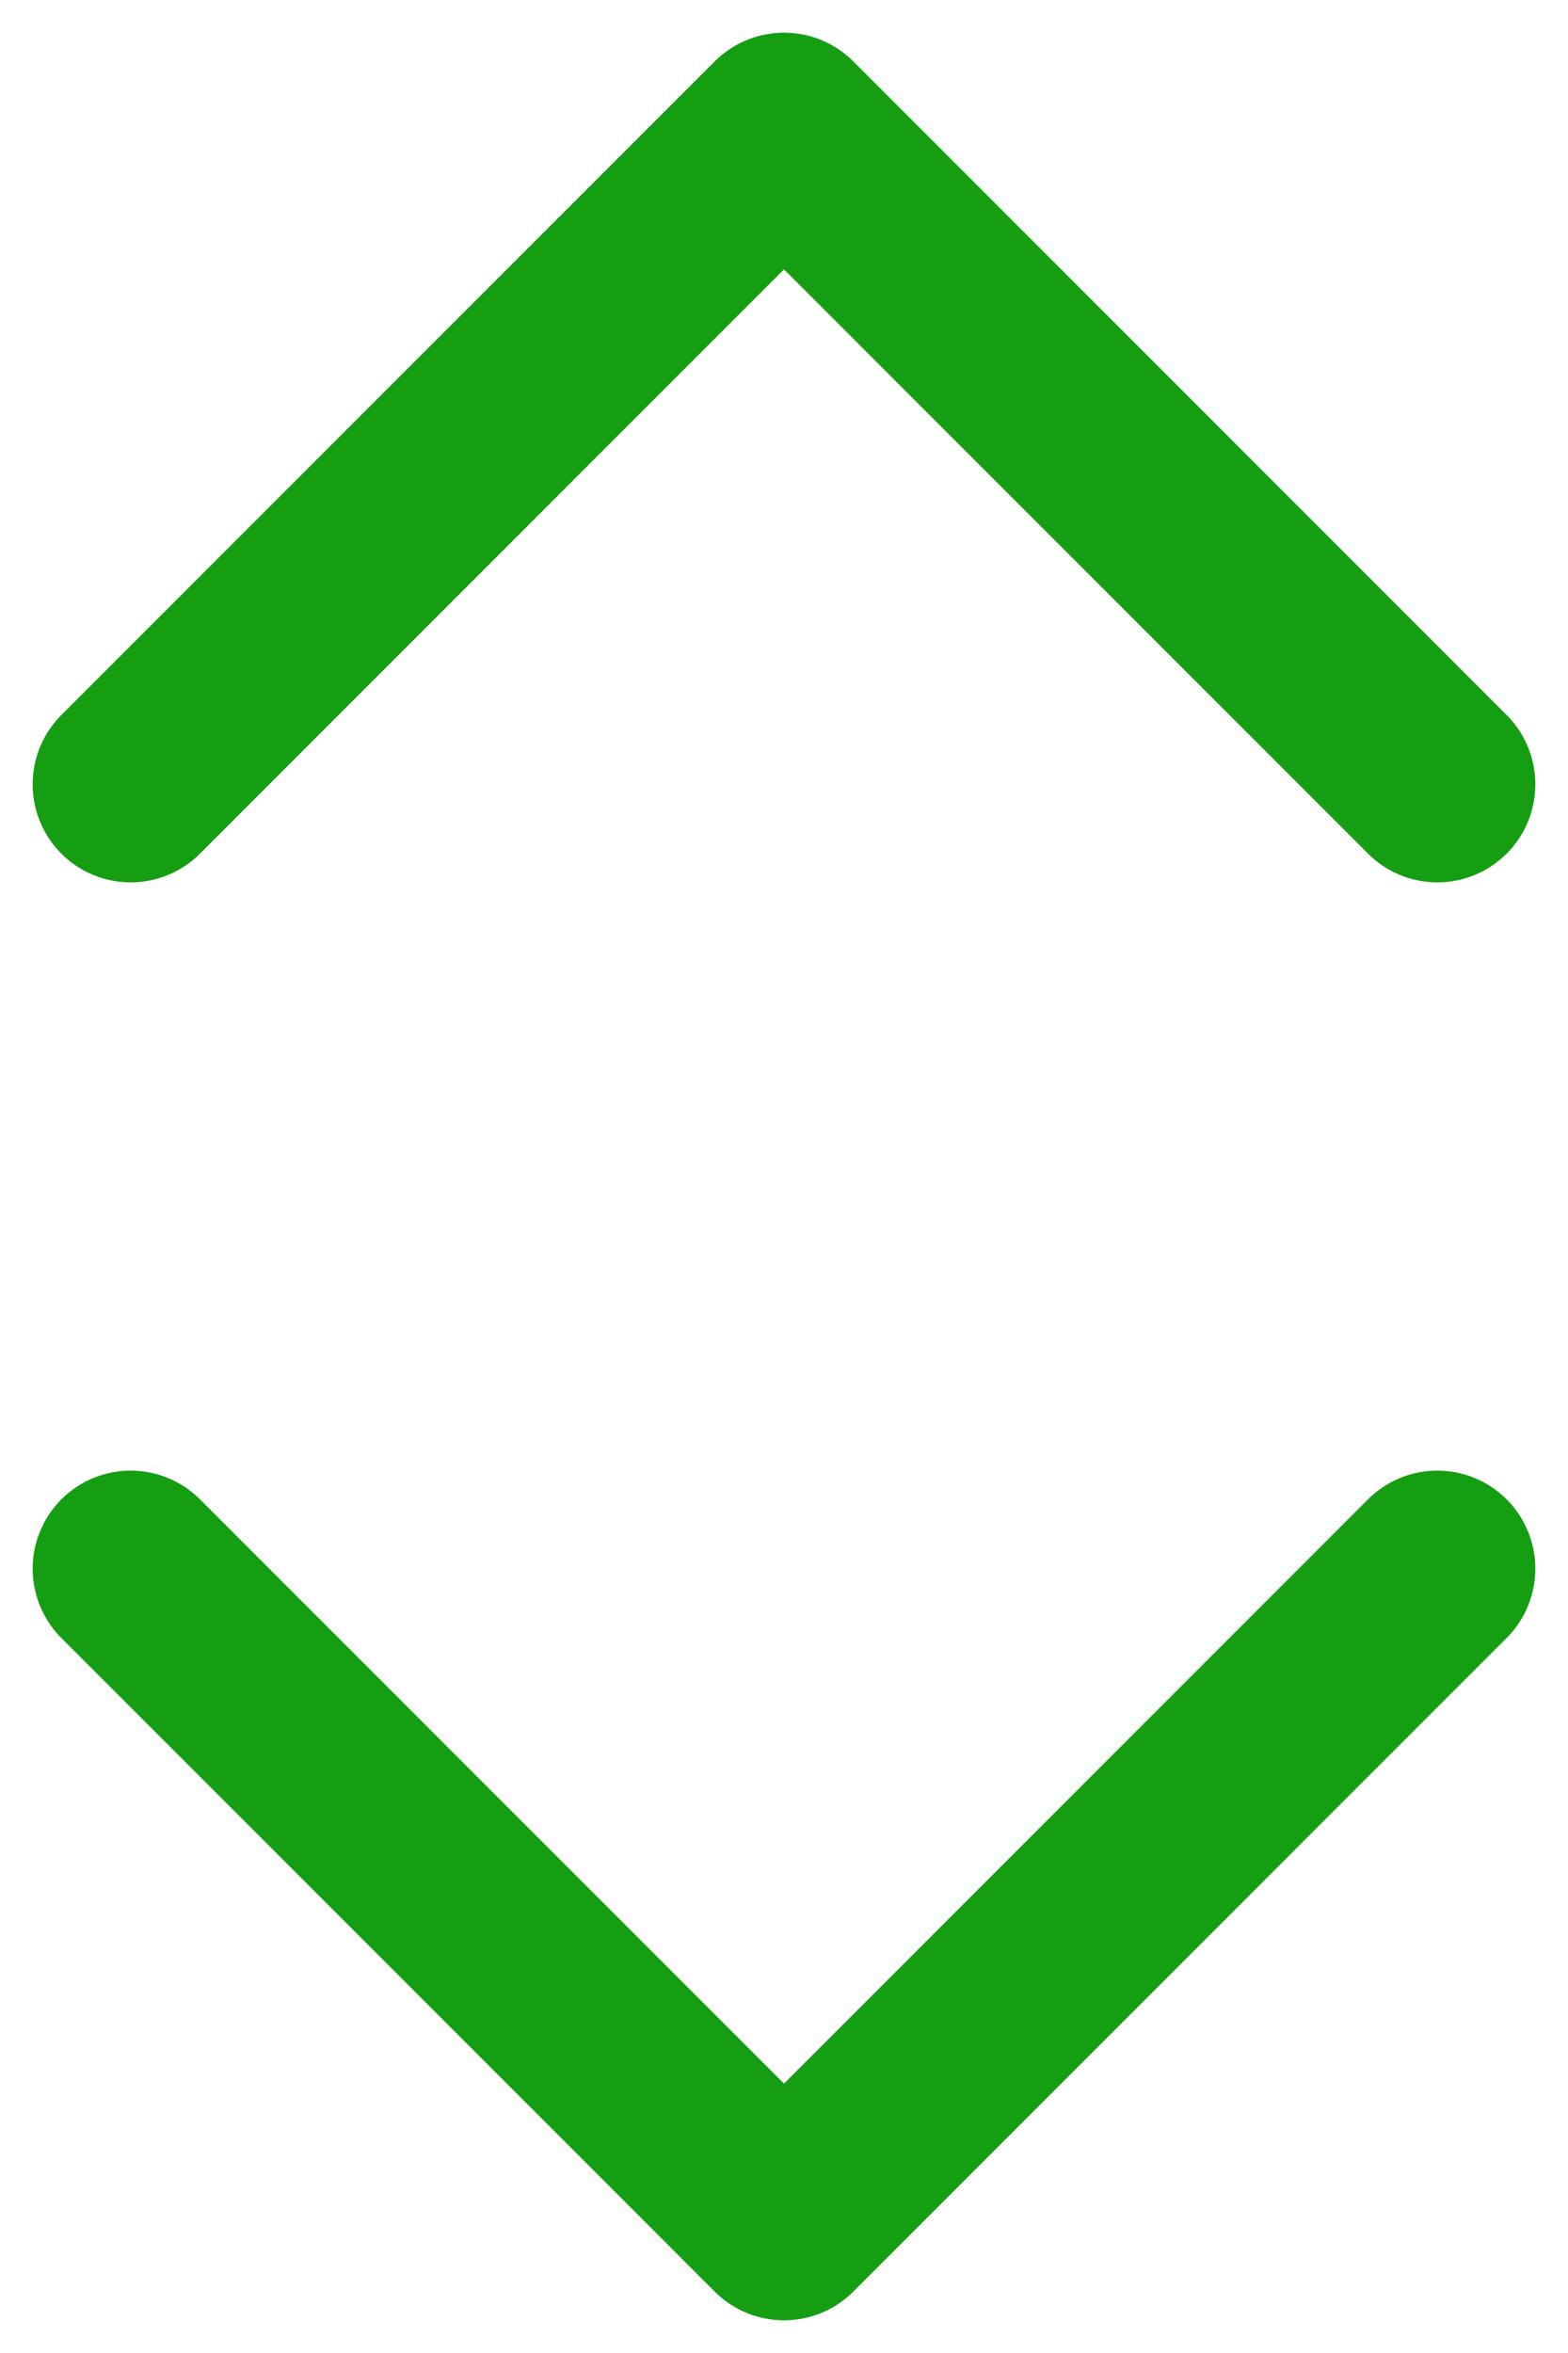 <svg width="12" height="18" viewBox="0 0 12 18" fill="none" xmlns="http://www.w3.org/2000/svg">
<path d="M1 12L6 17L11 12" stroke="#159E12" stroke-width="1.5" stroke-linecap="round" stroke-linejoin="round"/>
<path d="M11 6L6 1L1 6" stroke="#159E12" stroke-width="1.5" stroke-linecap="round" stroke-linejoin="round"/>
</svg>
